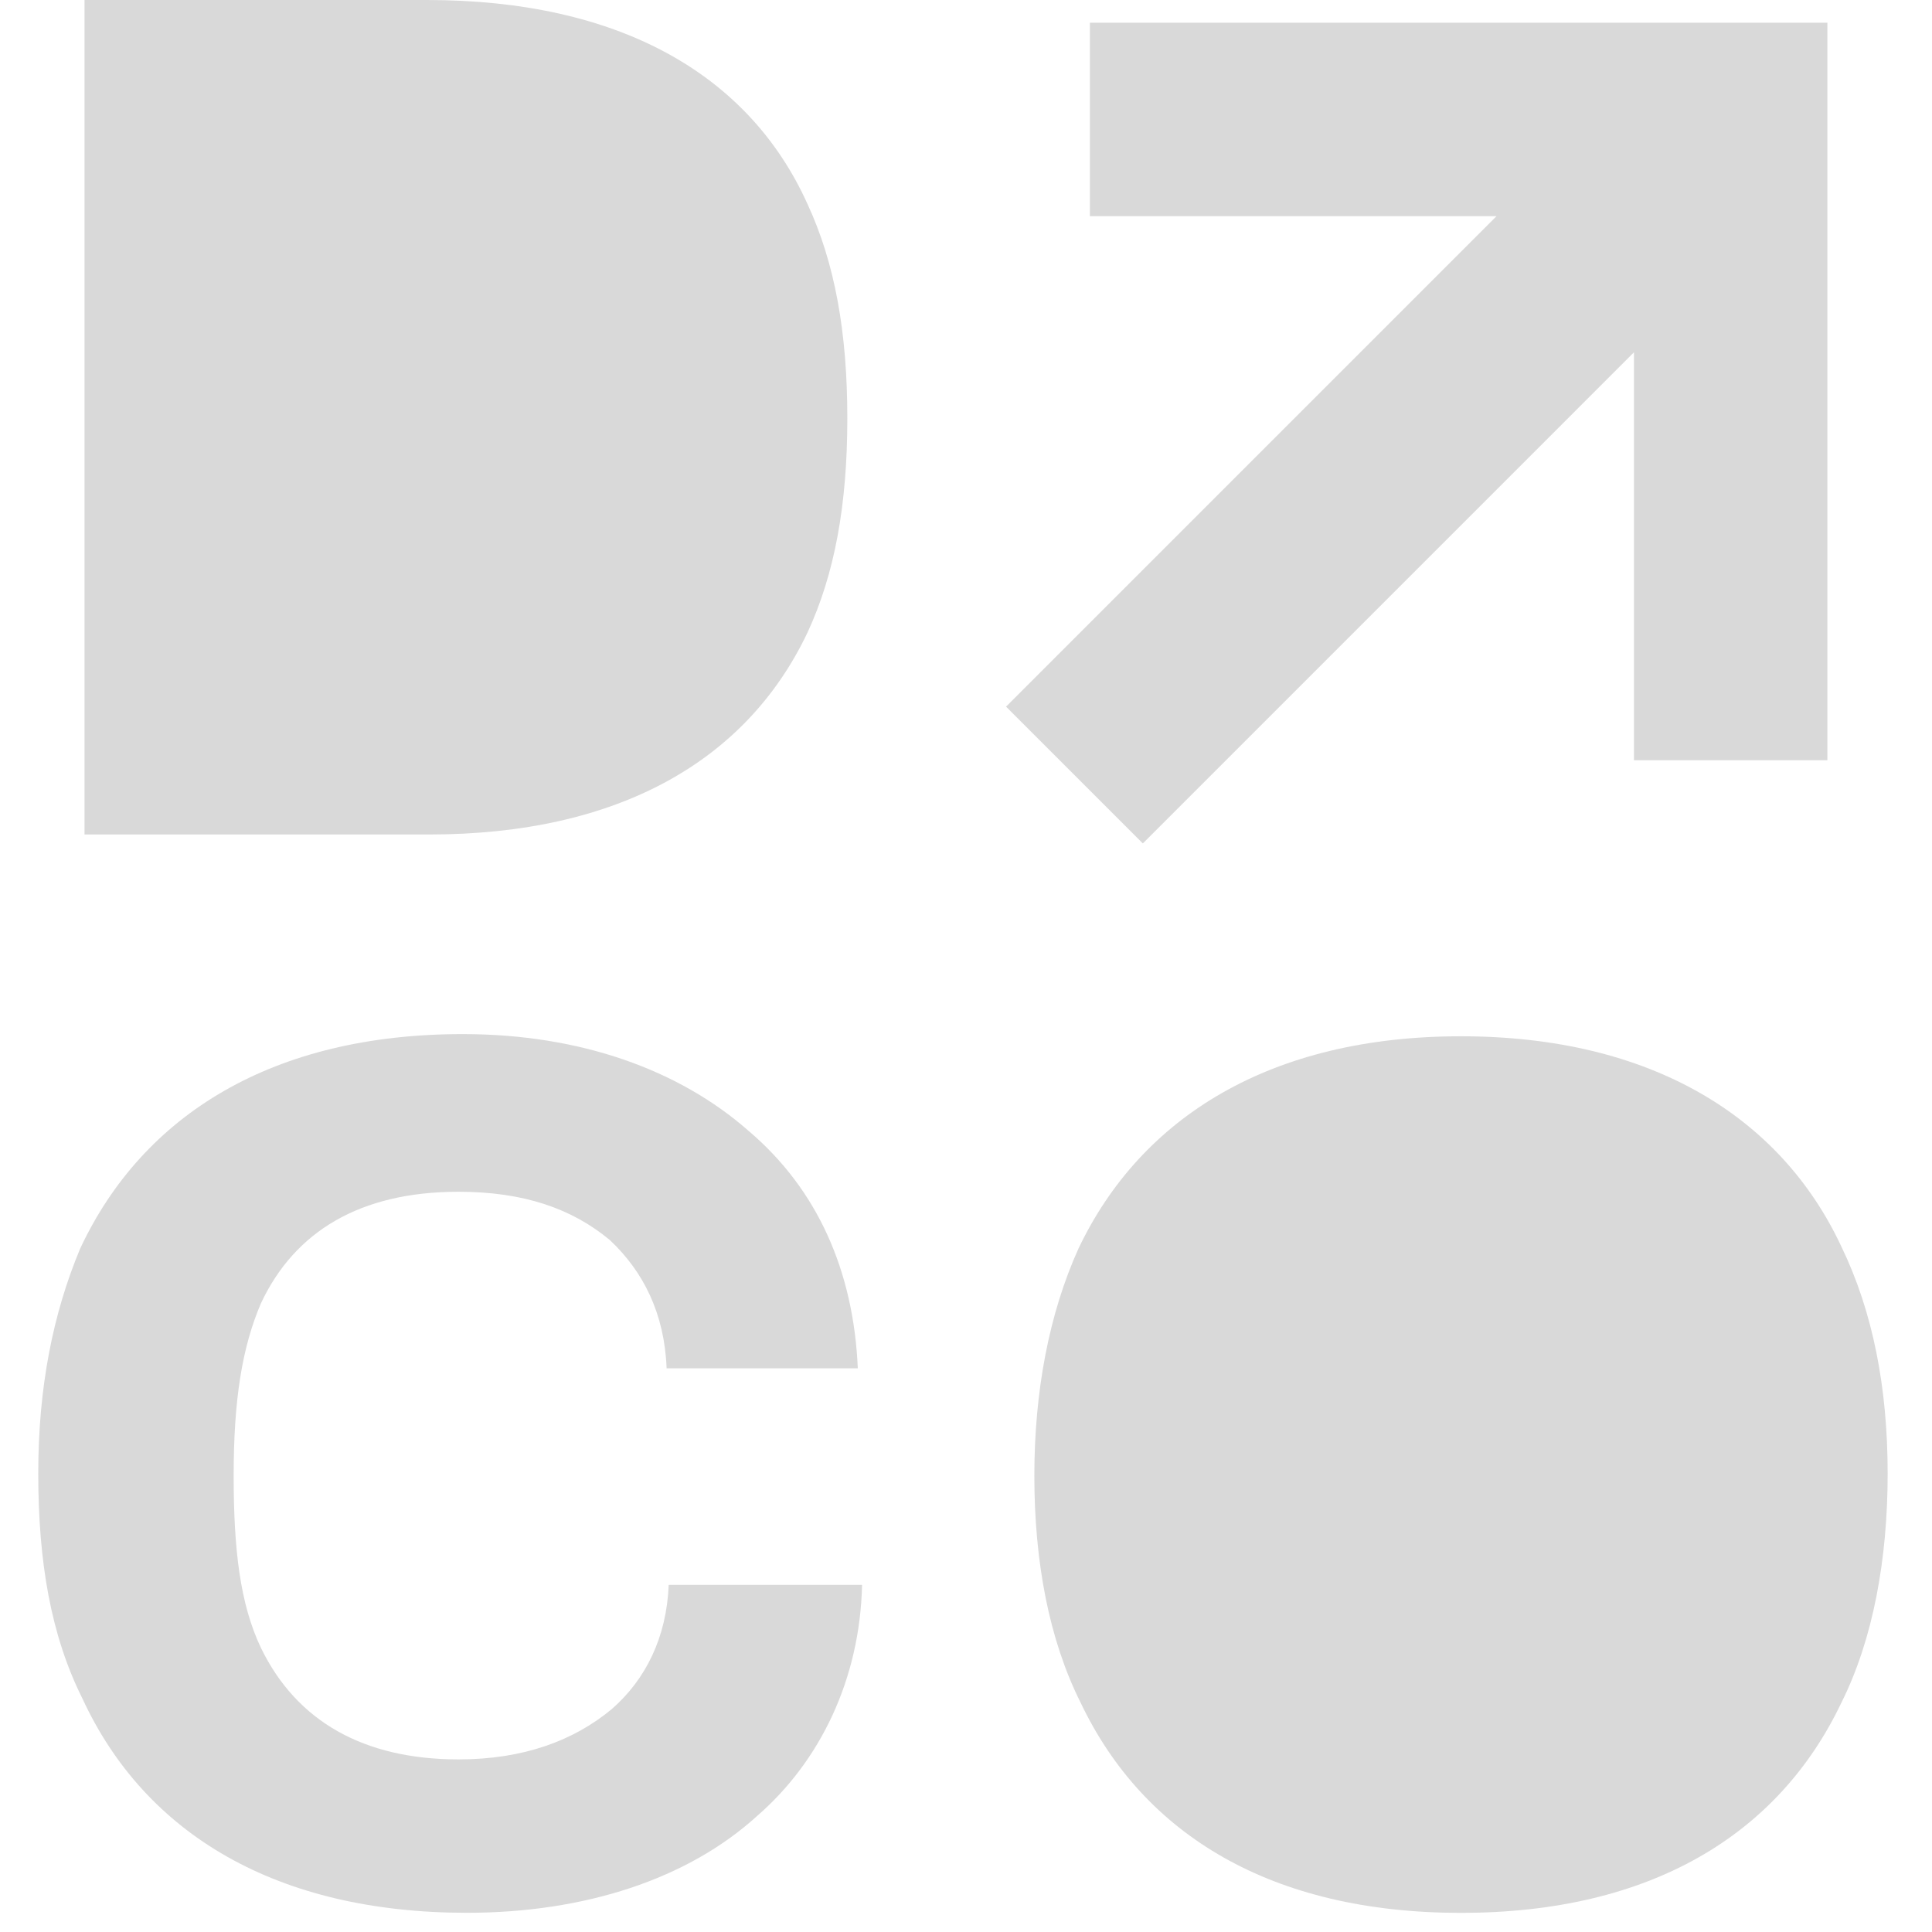 <svg width="101" height="101" viewBox="0 0 101 101" fill="none" xmlns="http://www.w3.org/2000/svg">
<path  d="M42.21 33.077C43.639 30 44.296 26.375 44.296 21.867C44.296 17.36 43.639 13.735 42.21 10.658C39.134 3.847 32.32 0 22.324 0H4.418V43.625H22.434C32.32 43.625 39.024 39.778 42.21 33.077" fill="#D9D9D9"/>
<path d="M31.991 89.338C30.015 90.988 27.377 91.977 23.972 91.977C19.029 91.977 15.514 89.999 13.644 86.152C12.544 83.845 12.215 80.987 12.215 77.14C12.215 73.183 12.654 70.438 13.644 68.128C15.401 64.39 18.806 62.302 23.972 62.302C27.377 62.302 29.905 63.182 31.882 64.828C33.639 66.478 34.739 68.675 34.849 71.533H44.844C44.625 66.478 42.758 62.193 39.13 59.116C35.506 55.929 30.34 54.06 24.188 54.06C14.301 54.06 7.488 58.236 4.192 65.27C2.767 68.679 2 72.526 2 77.03C2 81.647 2.658 85.491 4.305 88.787C7.601 95.93 14.524 99.996 24.41 99.996C30.563 99.996 35.944 98.237 39.572 94.941C42.868 92.083 44.954 87.798 45.067 82.852H34.958C34.849 85.604 33.749 87.802 31.991 89.338Z" fill="#D9D9D9"/>
<path d="M96.26 65.164C93.074 58.349 86.264 54.174 76.374 54.174C66.484 54.174 59.674 58.349 56.379 65.274C54.84 68.679 54.073 72.745 54.073 77.144C54.073 81.648 54.84 85.714 56.492 89.01C59.787 95.934 66.488 100 76.378 100C86.268 100 92.968 95.934 96.264 89.01C97.911 85.714 98.682 81.538 98.682 77.03C98.679 72.526 97.908 68.57 96.26 65.164" fill="#D9D9D9"/>
<path d="M78.234 11.301L52.594 36.941L59.745 44.092L85.418 18.418V39.742H95.531V1.188L56.977 1.189V11.301H78.234Z" fill="#D9D9D9"/>
</svg>
